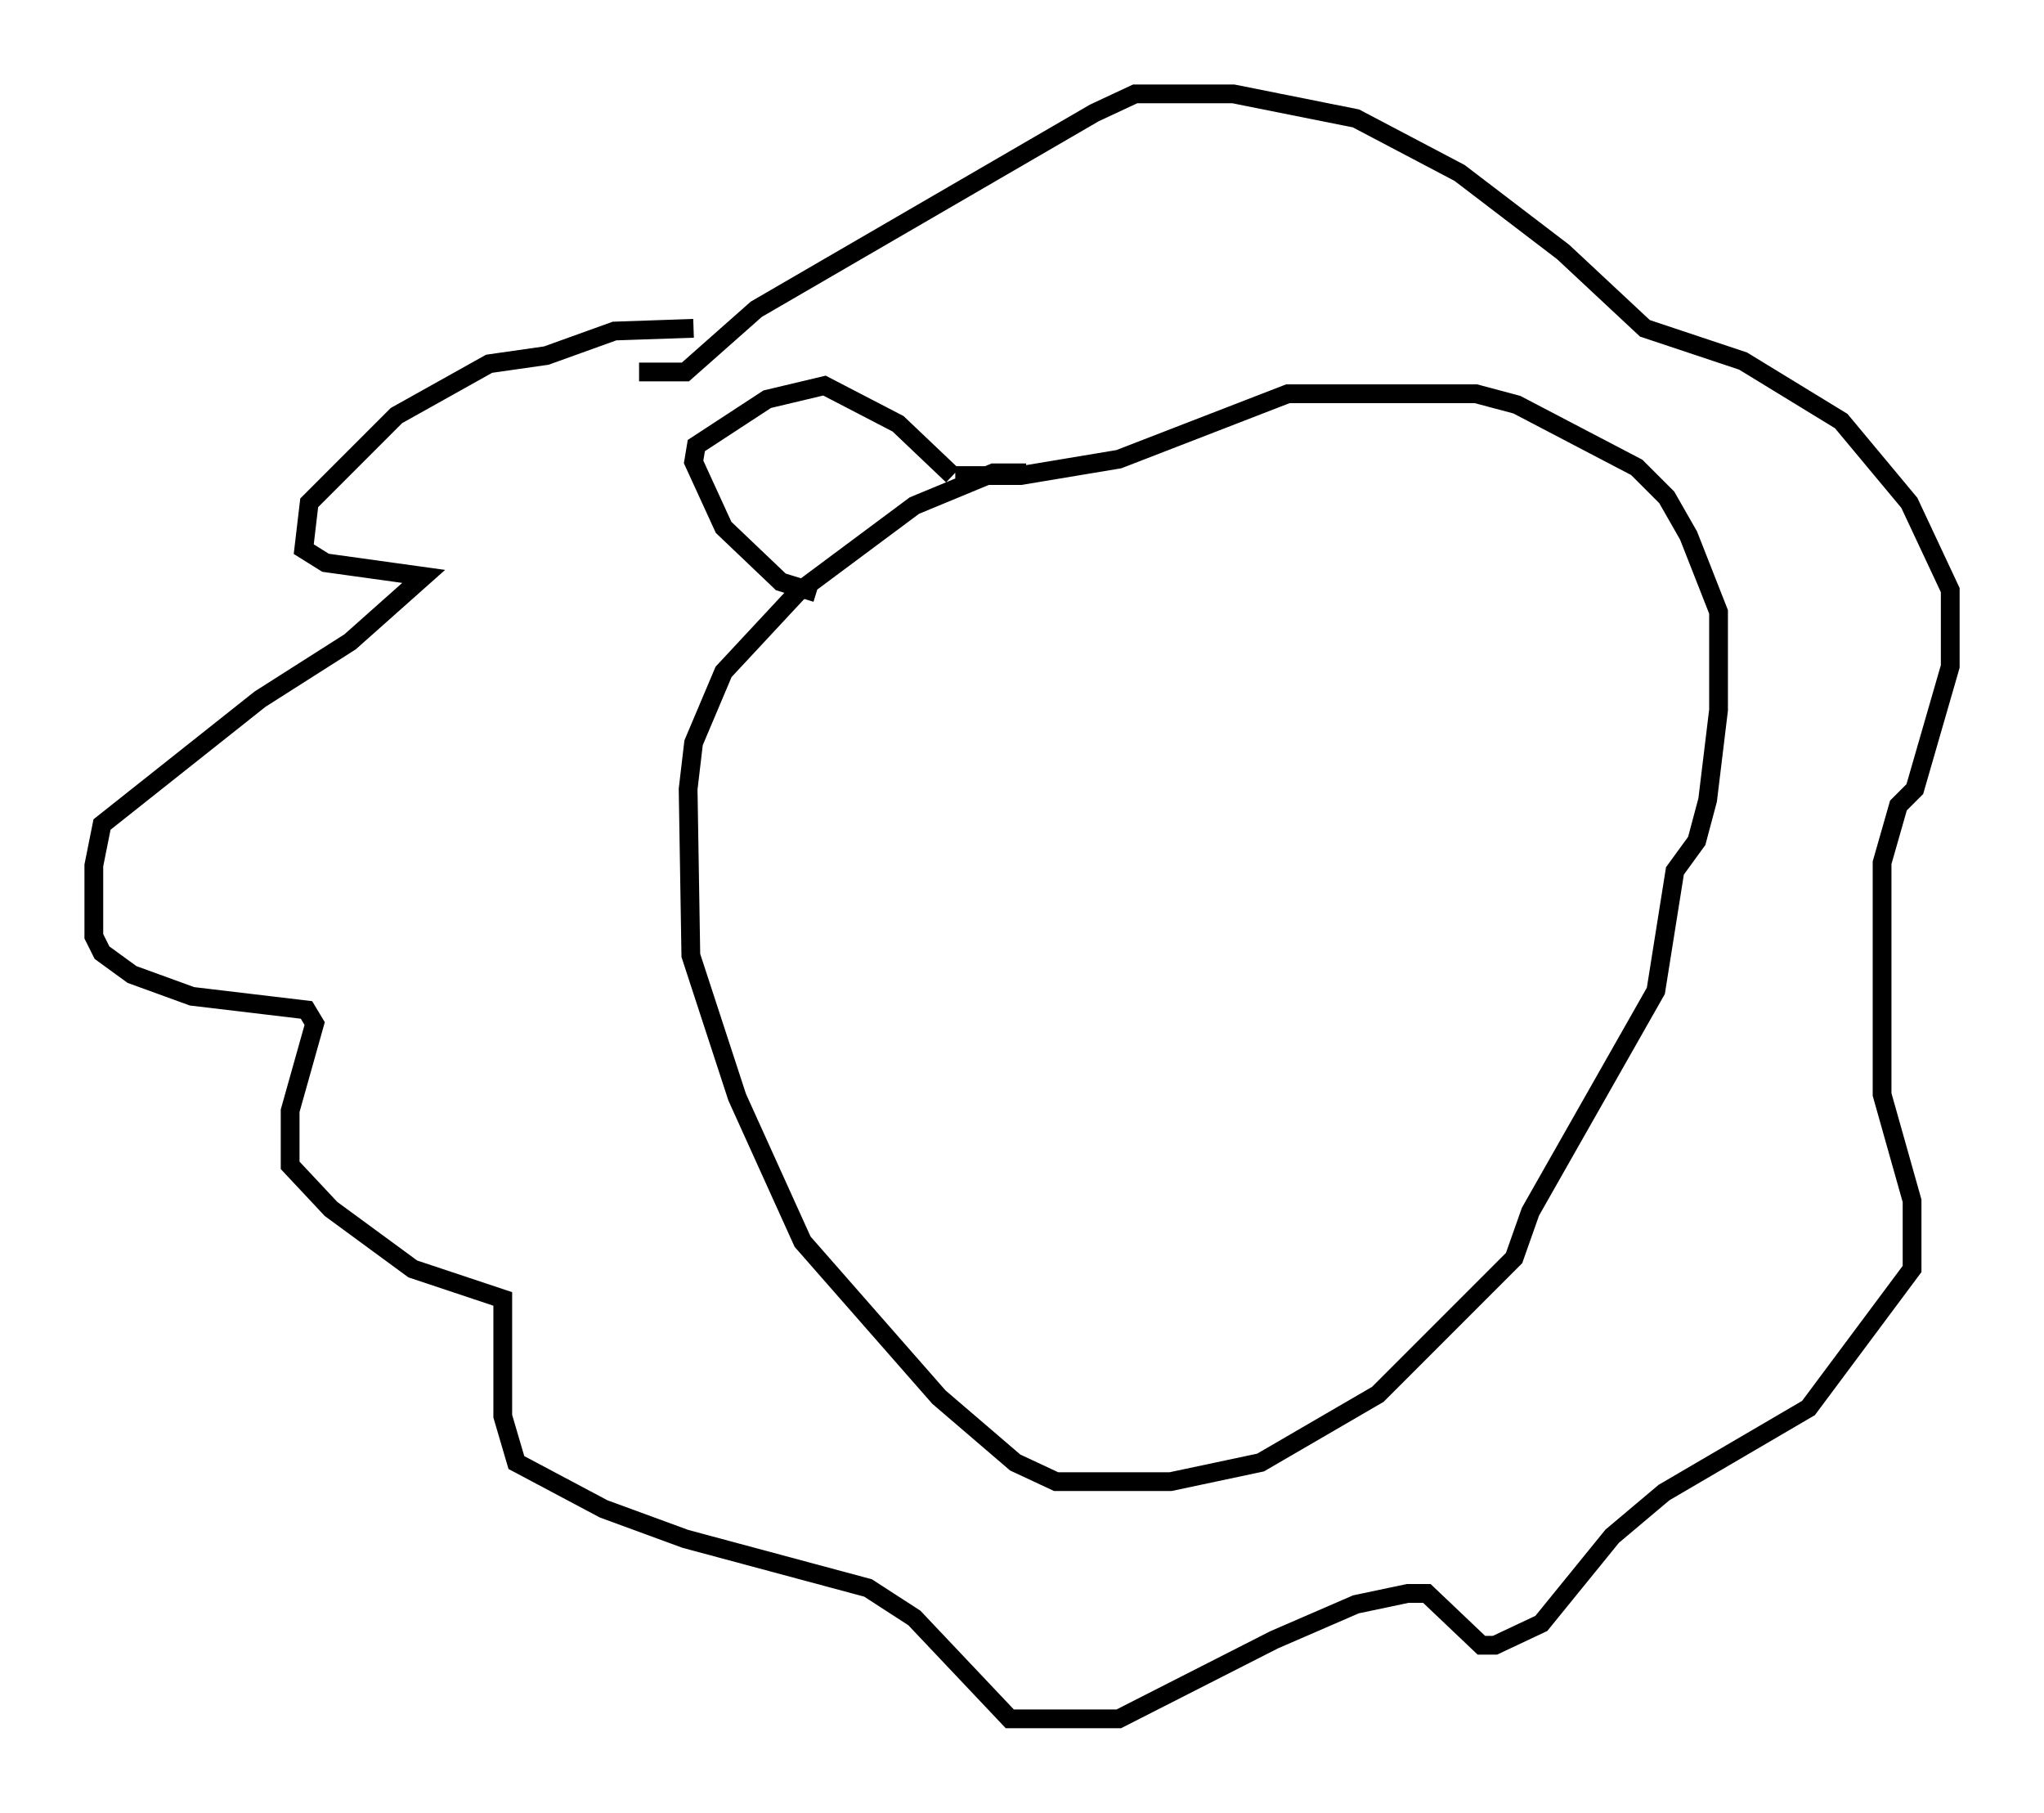 <?xml version="1.0" encoding="utf-8" ?>
<svg baseProfile="full" height="96.57" version="1.1" width="108.916" xmlns="http://www.w3.org/2000/svg" xmlns:ev="http://www.w3.org/2001/xml-events" xmlns:xlink="http://www.w3.org/1999/xlink"><defs /><rect fill="white" height="96.57" width="108.916" x="0" y="0" /><path d="M38.844, 18.363 m-1.888, -0.872 l-4.212, 0.145 -3.631, 1.307 l-3.05, 0.436 -4.939, 2.76 l-4.648, 4.648 -0.291, 2.469 l1.162, 0.726 5.229, 0.726 l-3.922, 3.486 -4.793, 3.05 l-8.425, 6.682 -0.436, 2.179 l0.0, 3.777 0.436, 0.872 l1.598, 1.162 3.196, 1.162 l6.101, 0.726 0.436, 0.726 l-1.307, 4.648 0.0, 2.905 l2.179, 2.324 4.358, 3.196 l4.793, 1.598 0.0, 6.246 l0.726, 2.469 4.648, 2.469 l4.358, 1.598 9.732, 2.615 l2.469, 1.598 5.084, 5.374 l5.81, 0.0 8.279, -4.212 l4.358, -1.888 2.76, -0.581 l1.017, 0.0 2.905, 2.76 l0.726, 0.0 2.469, -1.162 l3.777, -4.648 2.76, -2.324 l7.698, -4.503 5.52, -7.408 l0.0, -3.631 -1.598, -5.665 l0.0, -12.346 0.872, -3.05 l0.872, -0.872 1.888, -6.536 l0.0, -4.067 -2.179, -4.648 l-3.631, -4.358 -5.229, -3.196 l-5.229, -1.743 -4.358, -4.067 l-5.52, -4.212 -5.52, -2.905 l-6.536, -1.307 -5.229, 0.0 l-2.179, 1.017 -18.011, 10.458 l-3.777, 3.341 -2.469, 0.0 m20.626, 5.374 l-1.743, 0.0 -4.212, 1.743 l-6.246, 4.648 -3.922, 4.212 l-1.598, 3.777 -0.291, 2.469 l0.145, 8.86 2.469, 7.553 l3.486, 7.698 7.263, 8.279 l4.067, 3.486 2.179, 1.017 l6.101, 0.0 4.793, -1.017 l6.246, -3.631 7.263, -7.263 l0.872, -2.469 6.682, -11.765 l1.017, -6.391 1.162, -1.598 l0.581, -2.179 0.581, -4.793 l0.0, -5.229 -1.598, -4.067 l-1.162, -2.034 -1.598, -1.598 l-6.391, -3.341 -2.179, -0.581 l-10.022, 0.0 -9.006, 3.486 l-5.229, 0.872 -3.486, 0.0 m-7.408, 6.246 l-1.888, -0.581 -3.05, -2.905 l-1.598, -3.486 0.145, -0.872 l3.777, -2.469 3.05, -0.726 l3.922, 2.034 2.905, 2.76 " fill="none" stroke="black" stroke-width="1" /></svg>